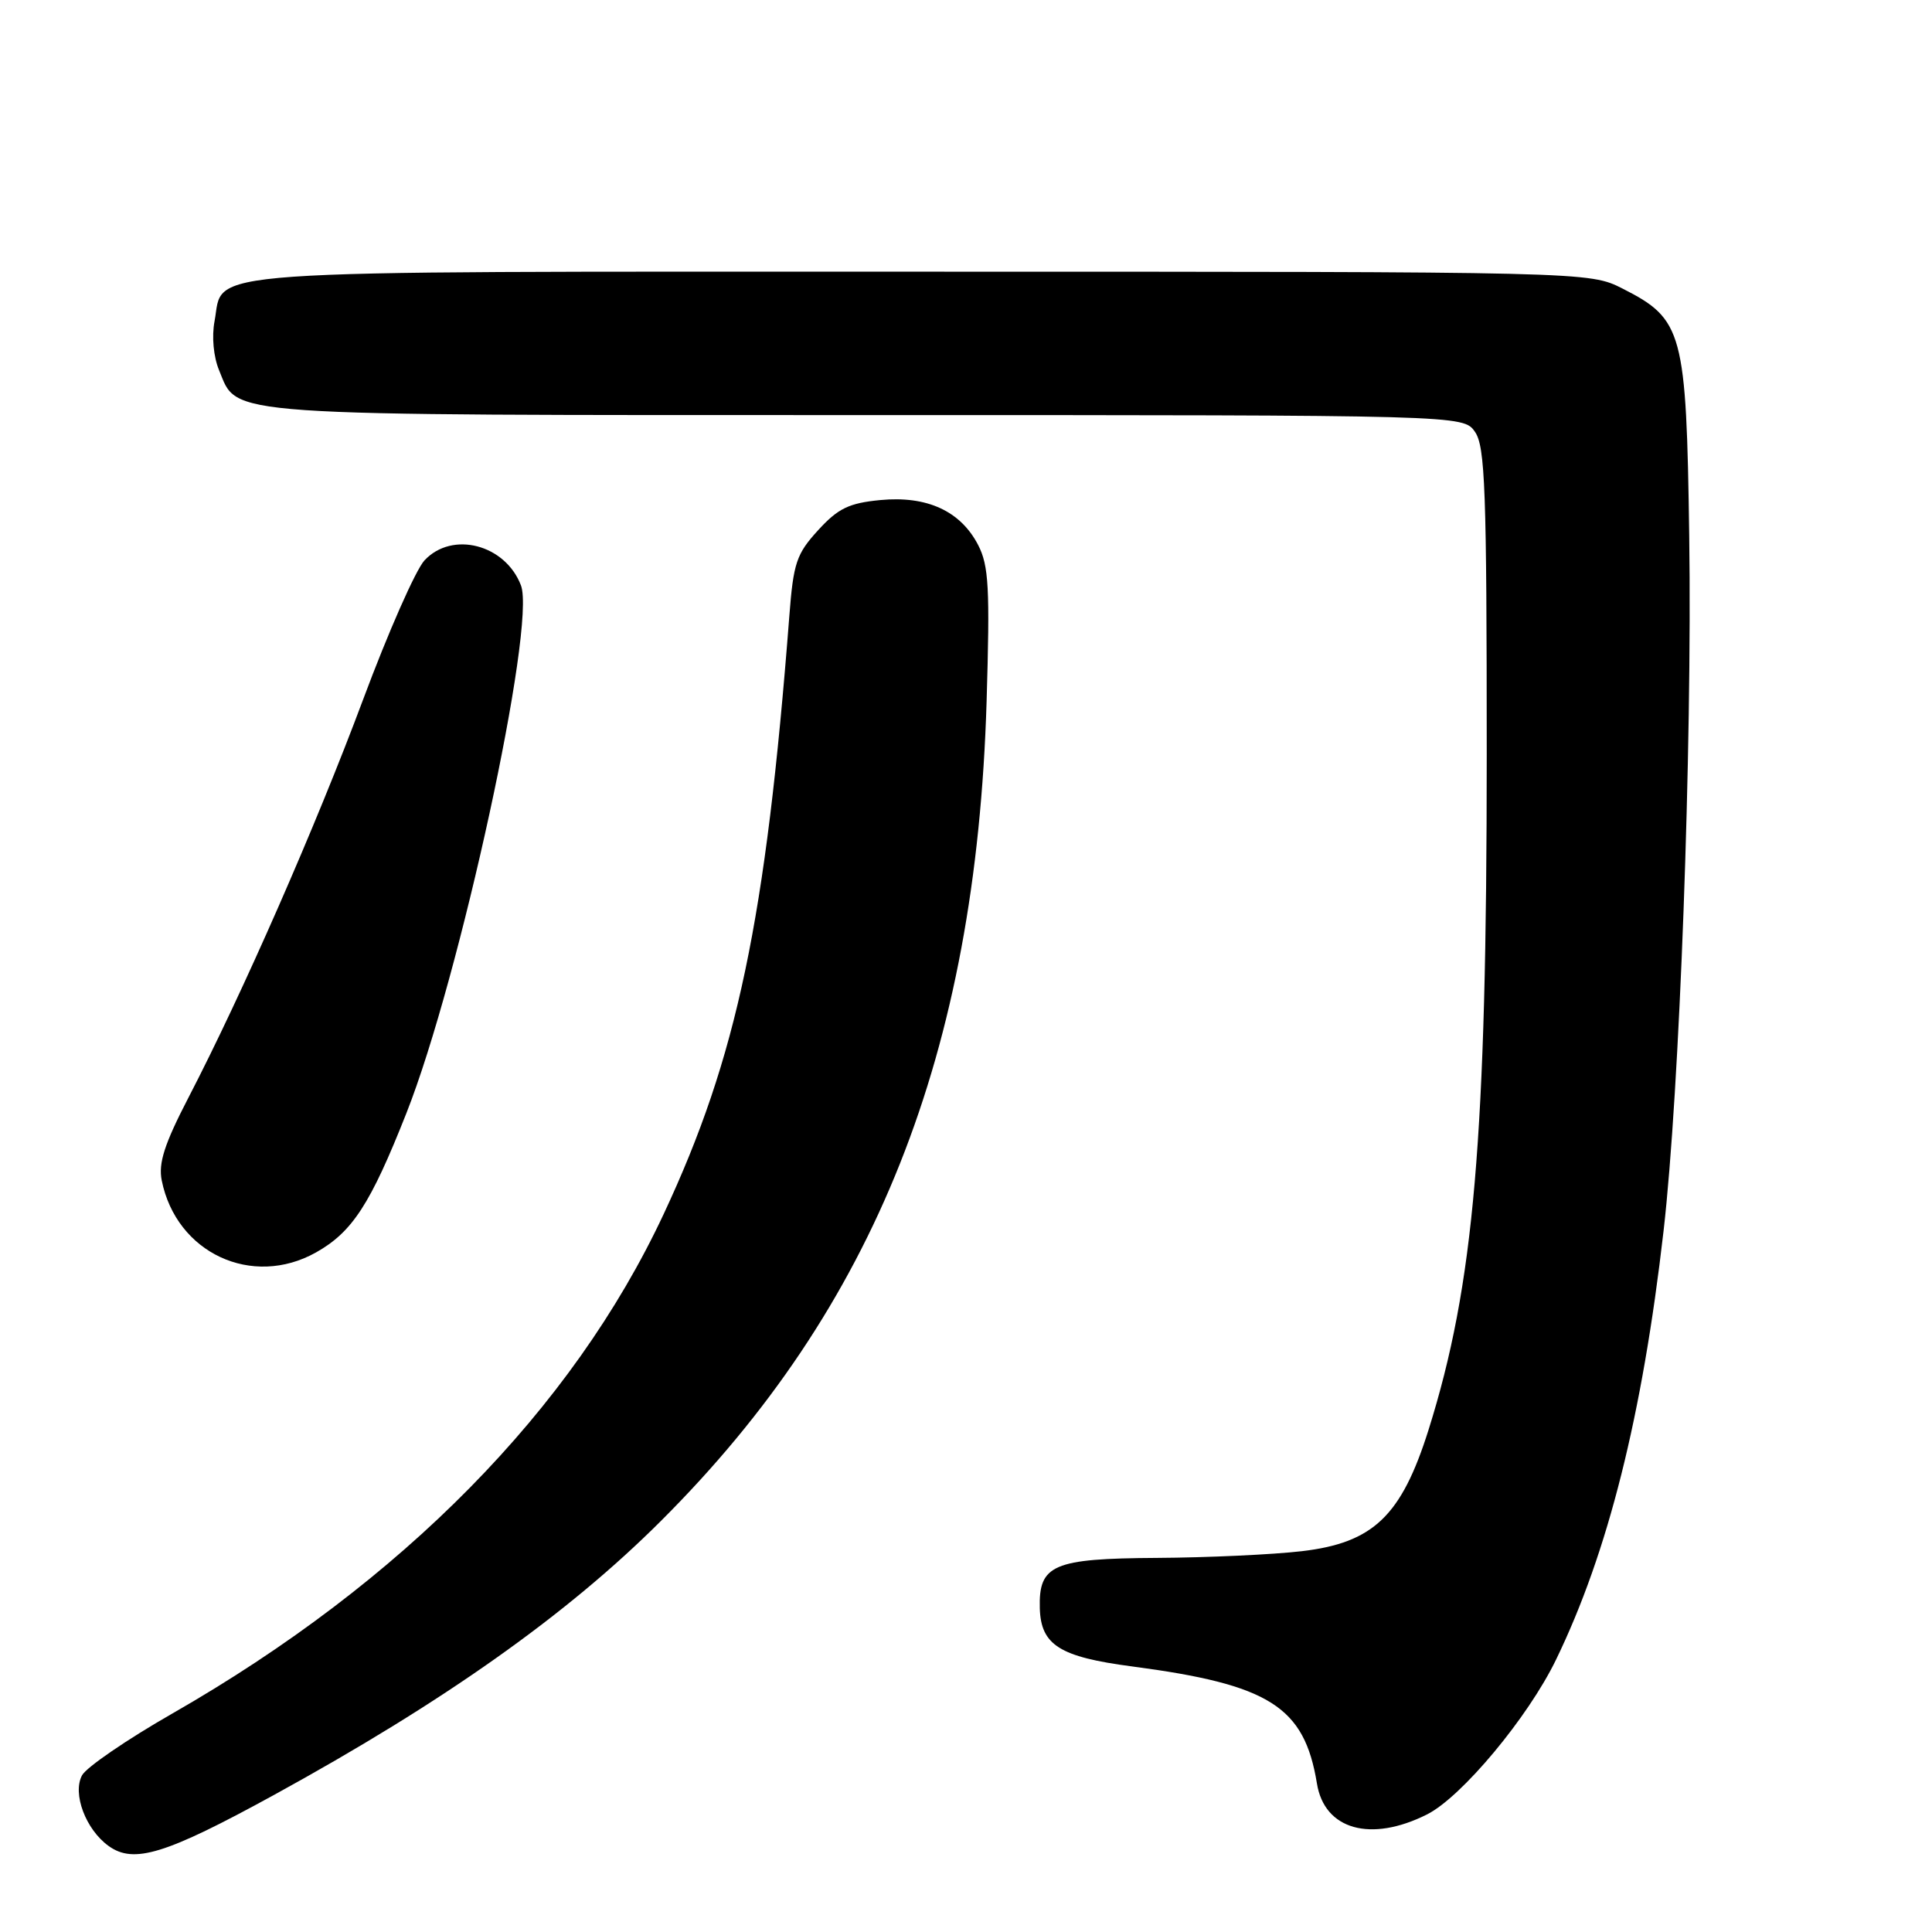<?xml version="1.0" encoding="UTF-8" standalone="no"?>
<!DOCTYPE svg PUBLIC "-//W3C//DTD SVG 1.1//EN" "http://www.w3.org/Graphics/SVG/1.1/DTD/svg11.dtd" >
<svg xmlns="http://www.w3.org/2000/svg" xmlns:xlink="http://www.w3.org/1999/xlink" version="1.1" viewBox="0 0 256 256">
 <g >
 <path fill="currentColor"
d=" M 36.25 237.87 C 58.80 225.51 75.13 213.96 87.57 201.54 C 115.96 173.23 129.32 139.63 130.73 92.95 C 131.18 77.91 131.02 74.95 129.61 72.22 C 127.28 67.71 122.83 65.67 116.65 66.26 C 112.50 66.66 111.06 67.35 108.41 70.25 C 105.53 73.40 105.13 74.58 104.59 81.63 C 101.48 121.96 97.67 140.08 87.93 160.89 C 75.83 186.73 53.33 209.59 22.82 227.06 C 16.82 230.49 11.44 234.18 10.87 235.24 C 9.57 237.67 11.36 242.42 14.39 244.60 C 17.73 247.01 21.92 245.72 36.25 237.87 Z  M 189.09 240.42 C 193.68 238.11 202.47 227.57 206.18 219.92 C 213.07 205.72 217.62 187.59 220.43 163.11 C 222.56 144.60 224.23 99.18 223.83 71.00 C 223.45 43.96 223.00 42.30 215.02 38.25 C 210.58 36.00 210.58 36.00 122.01 36.00 C 23.86 36.00 29.73 35.59 28.43 42.55 C 28.04 44.59 28.29 47.28 29.03 49.06 C 31.58 55.23 28.28 55.00 114.89 55.00 C 193.89 55.00 193.89 55.00 195.44 57.22 C 196.79 59.15 197.00 64.91 197.00 99.97 C 197.00 150.90 195.33 170.25 189.28 189.49 C 185.69 200.87 181.97 204.43 172.50 205.54 C 168.65 205.99 160.00 206.39 153.29 206.43 C 139.53 206.51 137.62 207.33 137.78 213.10 C 137.92 217.98 140.41 219.55 150.00 220.81 C 168.23 223.21 172.83 226.13 174.50 236.32 C 175.49 242.45 181.63 244.17 189.09 240.42 Z  M 41.88 165.95 C 46.69 163.24 49.09 159.55 53.85 147.50 C 60.92 129.62 71.06 82.91 69.03 77.57 C 66.96 72.14 59.93 70.31 56.25 74.25 C 55.09 75.49 51.43 83.79 48.11 92.70 C 41.85 109.48 32.12 131.65 24.96 145.46 C 21.79 151.58 20.97 154.12 21.43 156.41 C 23.36 166.03 33.40 170.71 41.88 165.95 Z "/>
</g>
</svg>